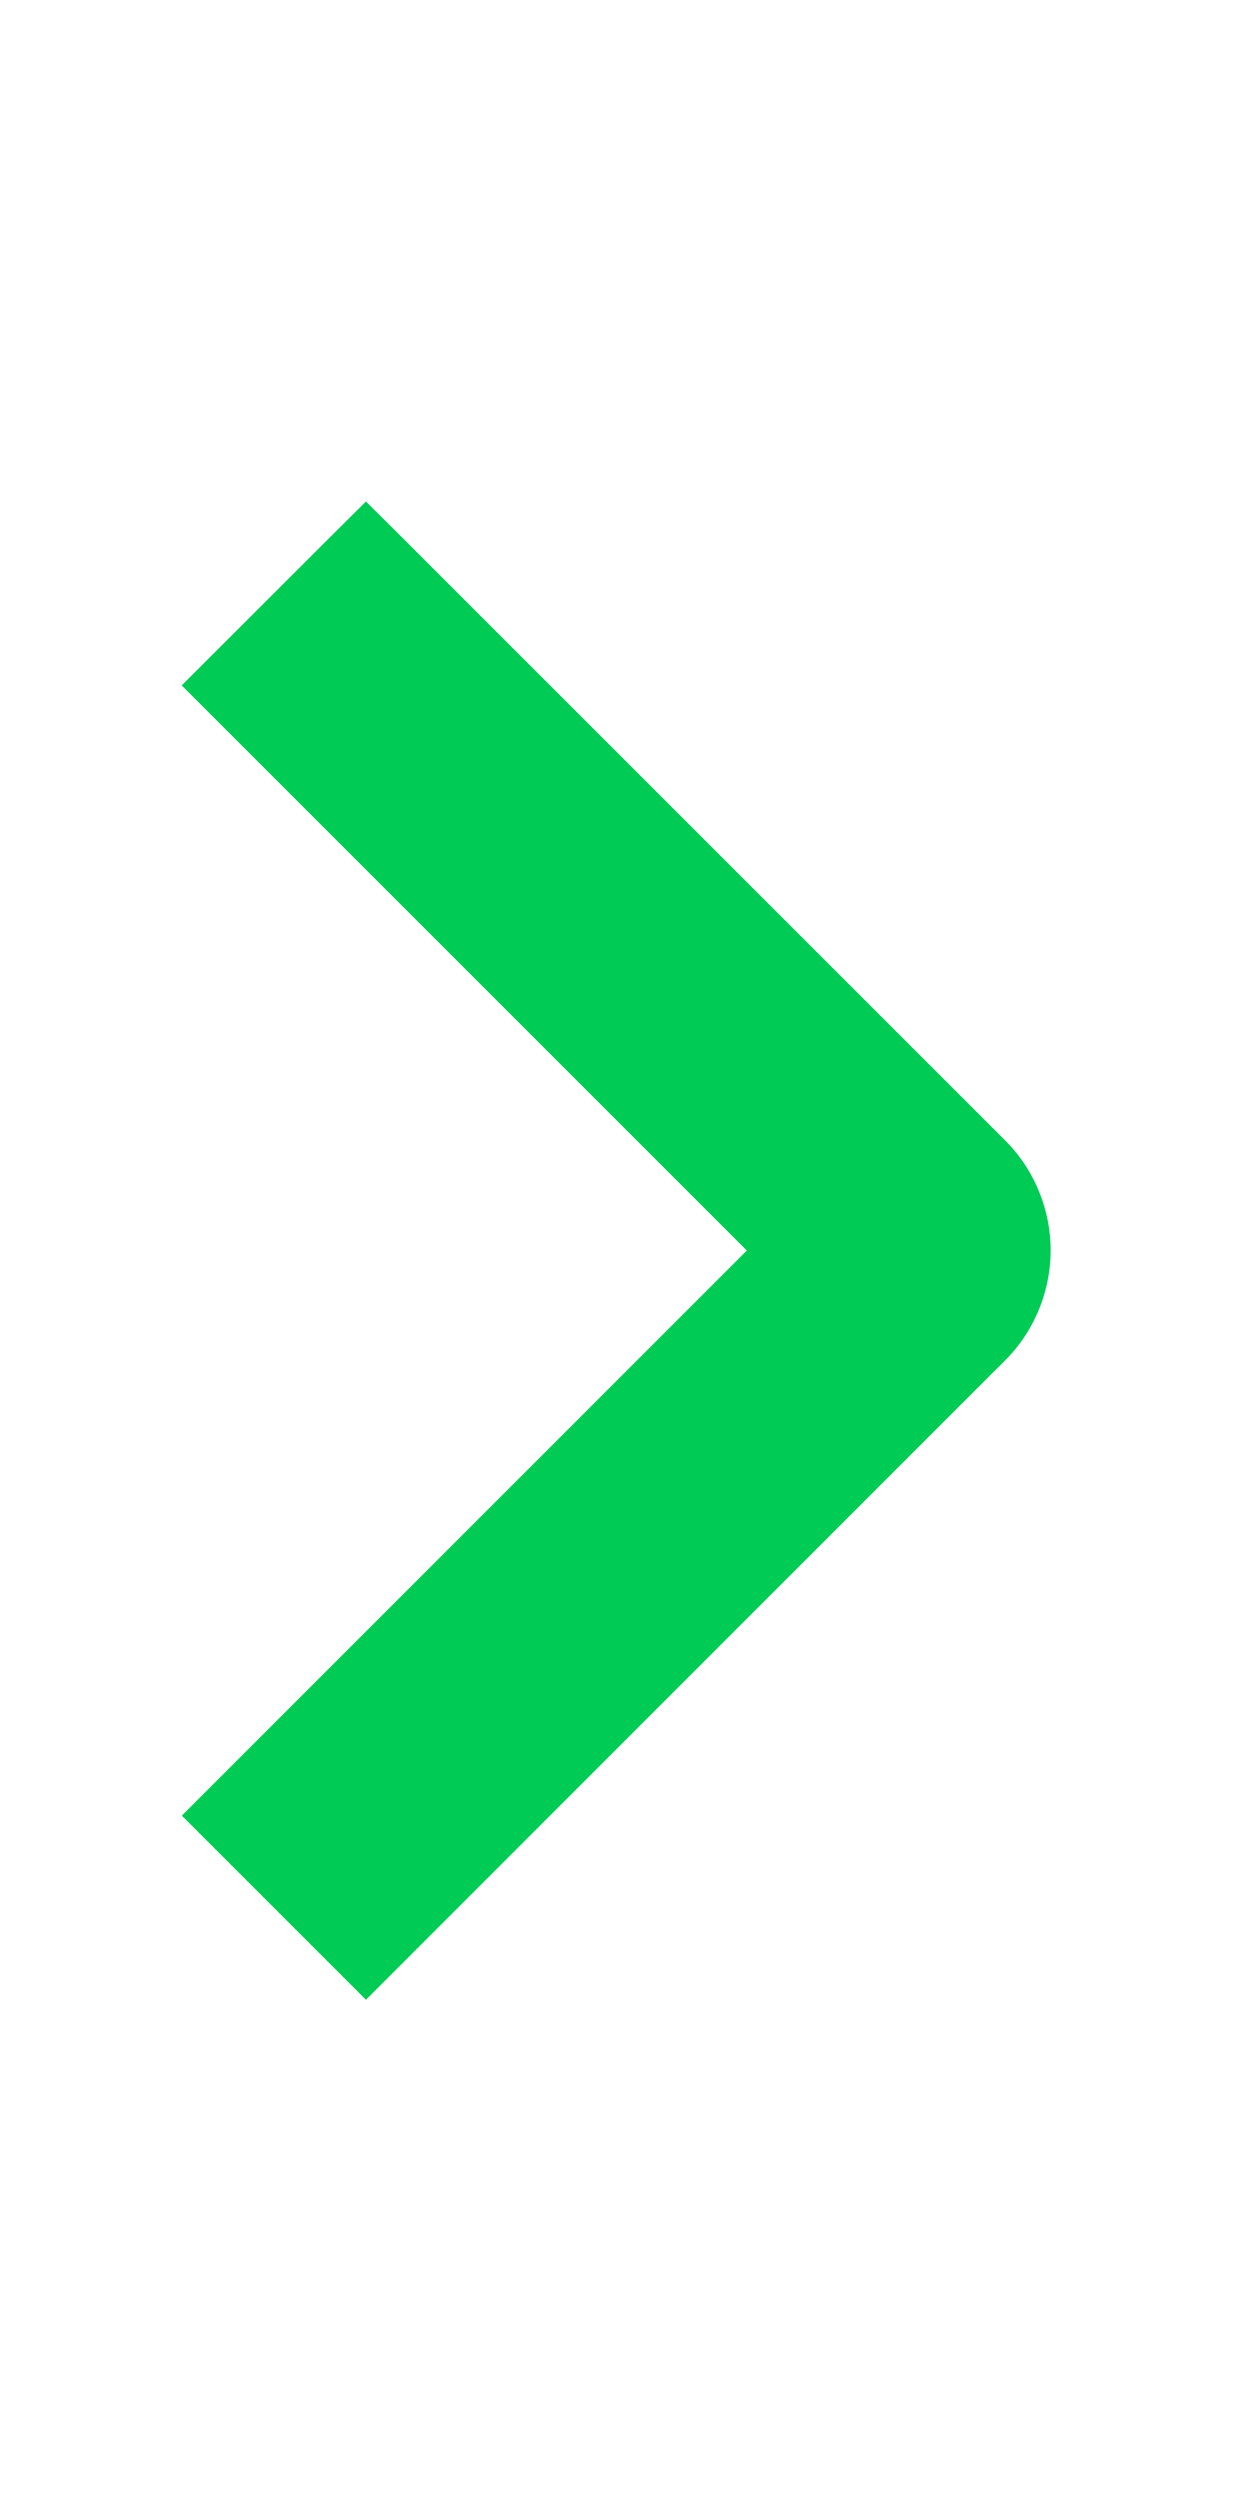 <svg width="12" height="24" viewBox="0 0 12 24" fill="none" xmlns="http://www.w3.org/2000/svg">
<path d="M2.275 6.403L2.098 6.58L2.275 6.757L7.523 12.005L2.276 17.253L2.099 17.43L2.276 17.607L3.336 18.667L3.513 18.844L3.69 18.667L9.468 12.887C9.468 12.887 9.468 12.887 9.469 12.887C9.585 12.771 9.677 12.634 9.74 12.482C9.803 12.33 9.836 12.168 9.836 12.004C9.836 11.839 9.803 11.677 9.74 11.525C9.677 11.373 9.585 11.236 9.468 11.12C9.468 11.12 9.468 11.12 9.468 11.12L3.69 5.343L3.513 5.167L3.336 5.343L2.275 6.403Z" fill="#00CC55" stroke="#00CC55" stroke-width="0.5"/>
</svg>
